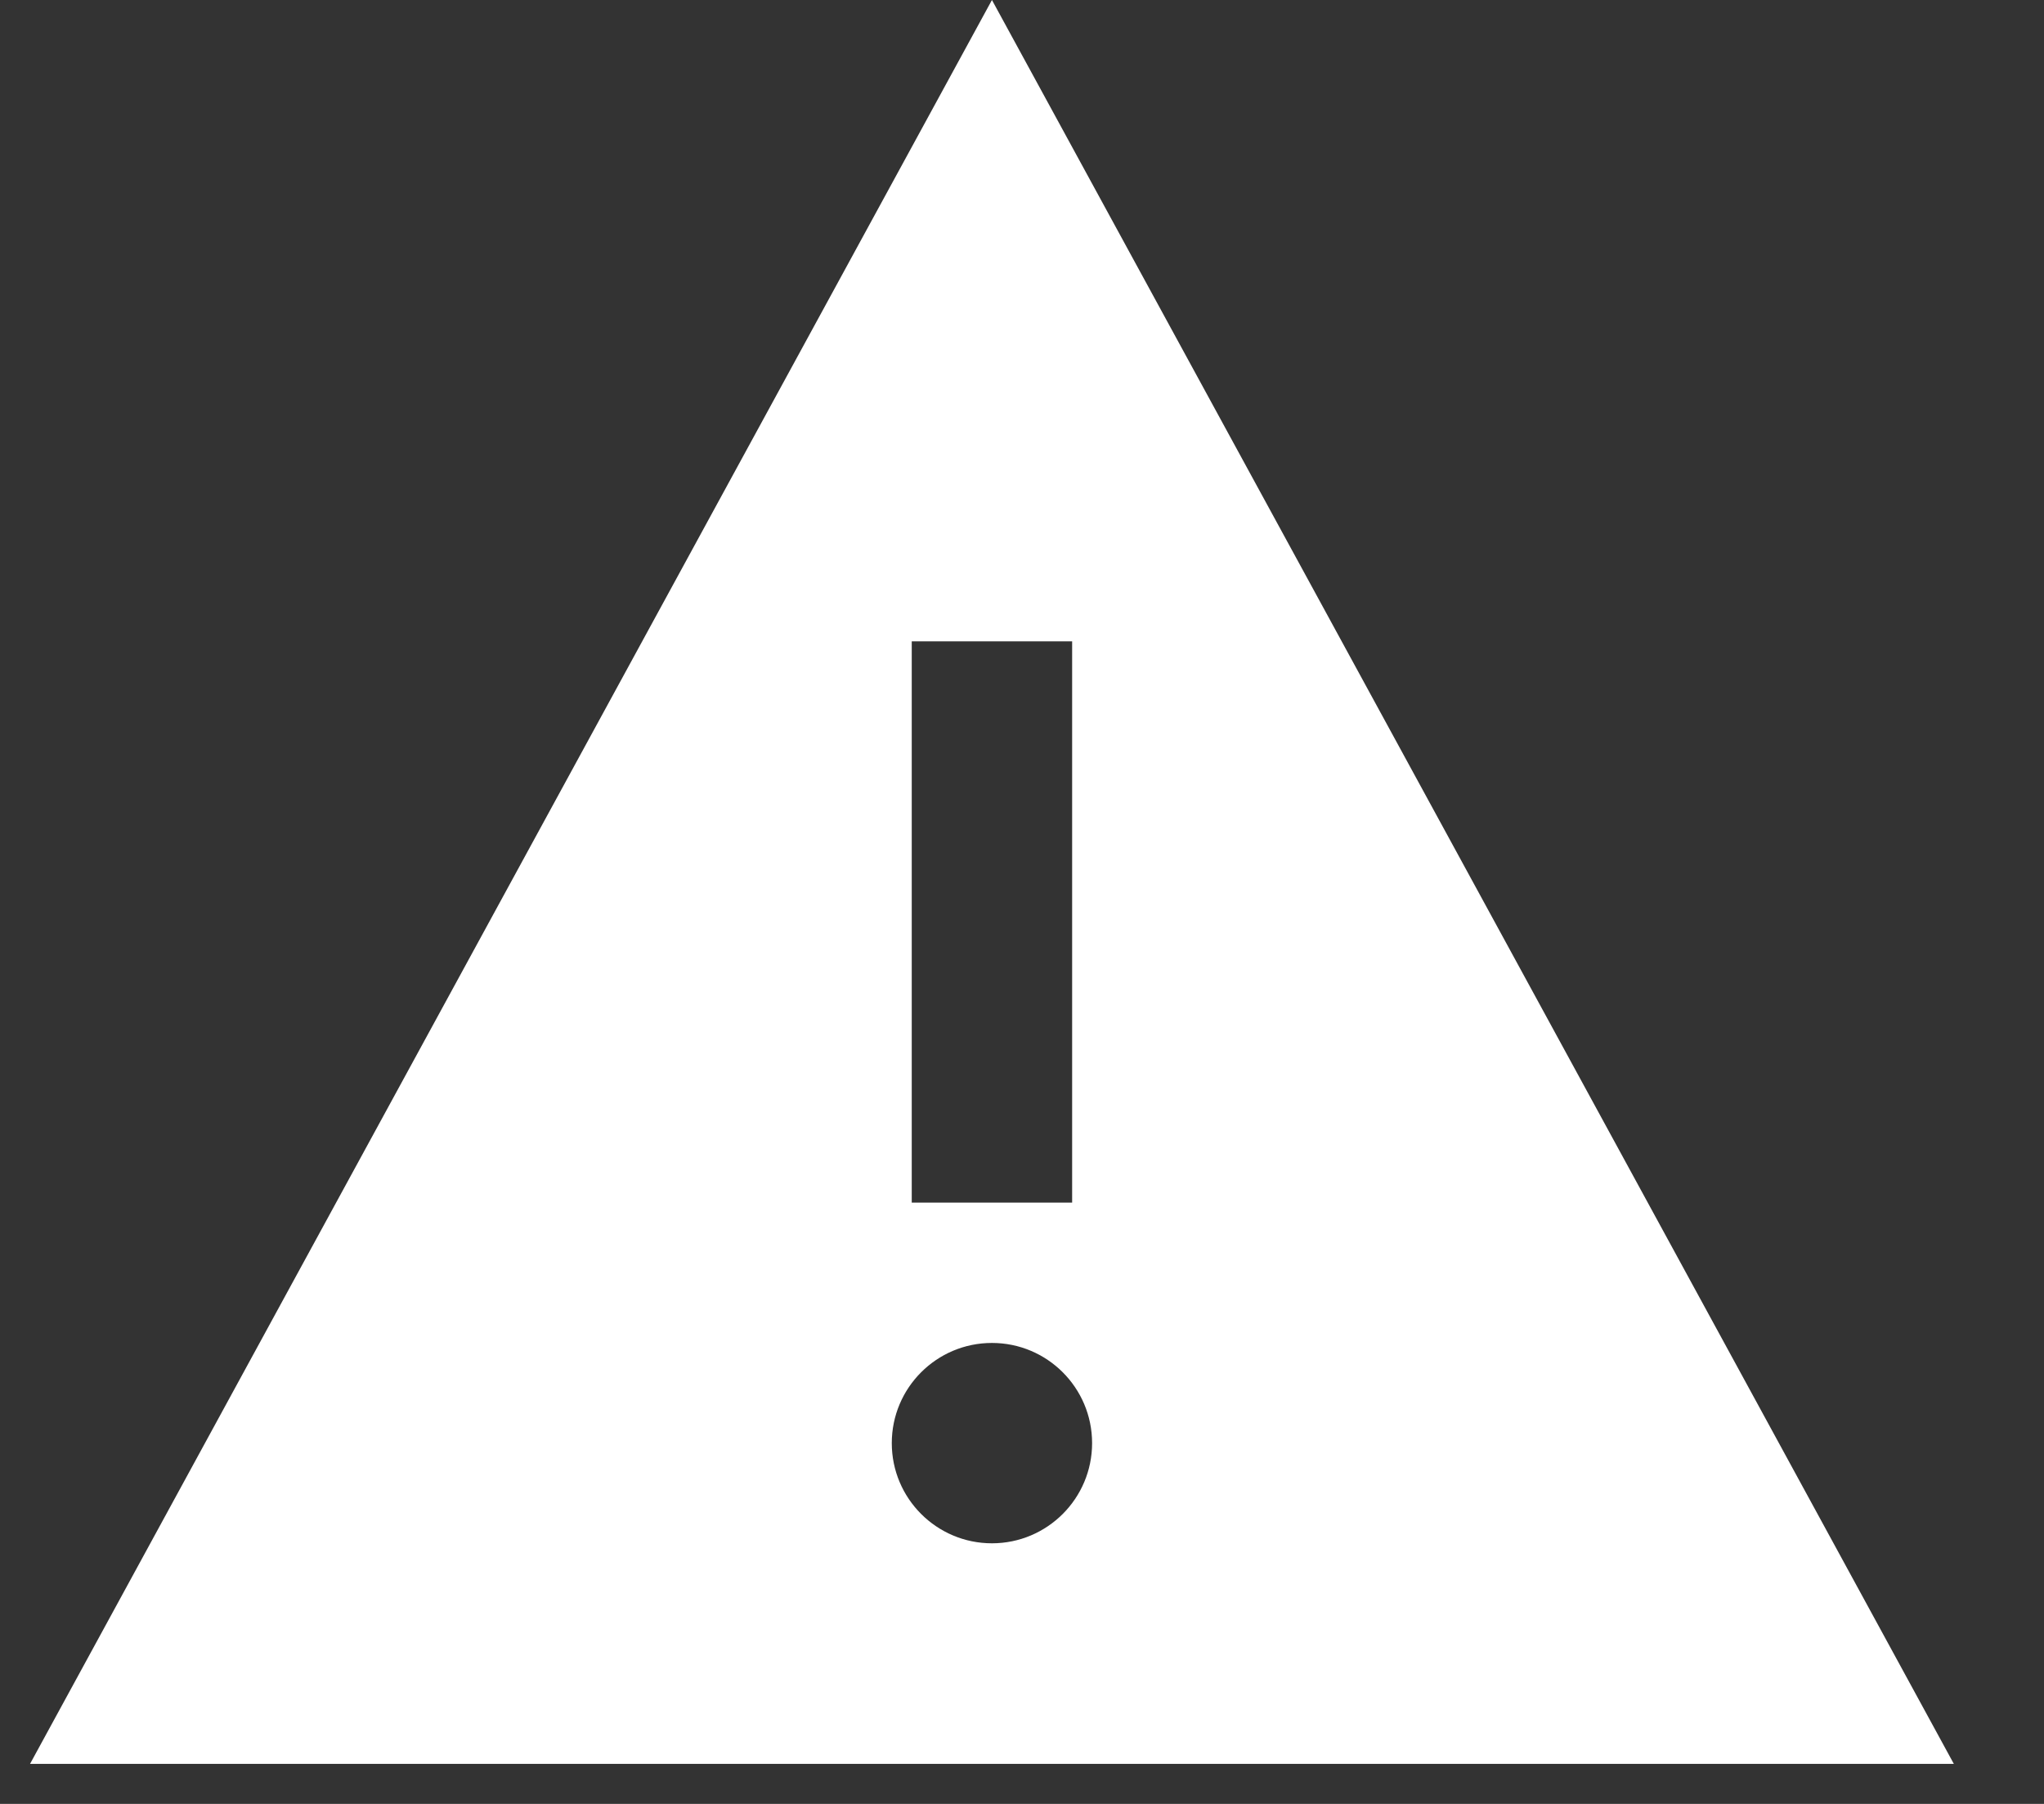 <?xml version="1.0" encoding="UTF-8" standalone="no"?><!DOCTYPE svg PUBLIC "-//W3C//DTD SVG 1.1//EN" "http://www.w3.org/Graphics/SVG/1.1/DTD/svg11.dtd">
<svg width="100%" height="100%" viewBox="0 0 17 15" version="1.1" xmlns="http://www.w3.org/2000/svg"
     xml:space="preserve"
     style="fill-rule:evenodd;clip-rule:evenodd;stroke-linejoin:round;stroke-miterlimit:1.414;"><rect x="0" y="0" width="17" height="15" fill="#333333" stroke="none"/><path d="M8.25,0l-8,14.667l16,0l-8,-14.667Zm-0.667,5.333l1.334,0l0,4.667l-1.334,0l0,-4.667Zm0.667,7.5c-0.46,0 -0.833,-0.373 -0.833,-0.833c0,-0.46 0.373,-0.833 0.833,-0.833c0.46,0 0.833,0.373 0.833,0.833c0,0.46 -0.373,0.833 -0.833,0.833Z" style="fill:#fff;fill-rule:nonzero;"/></svg>